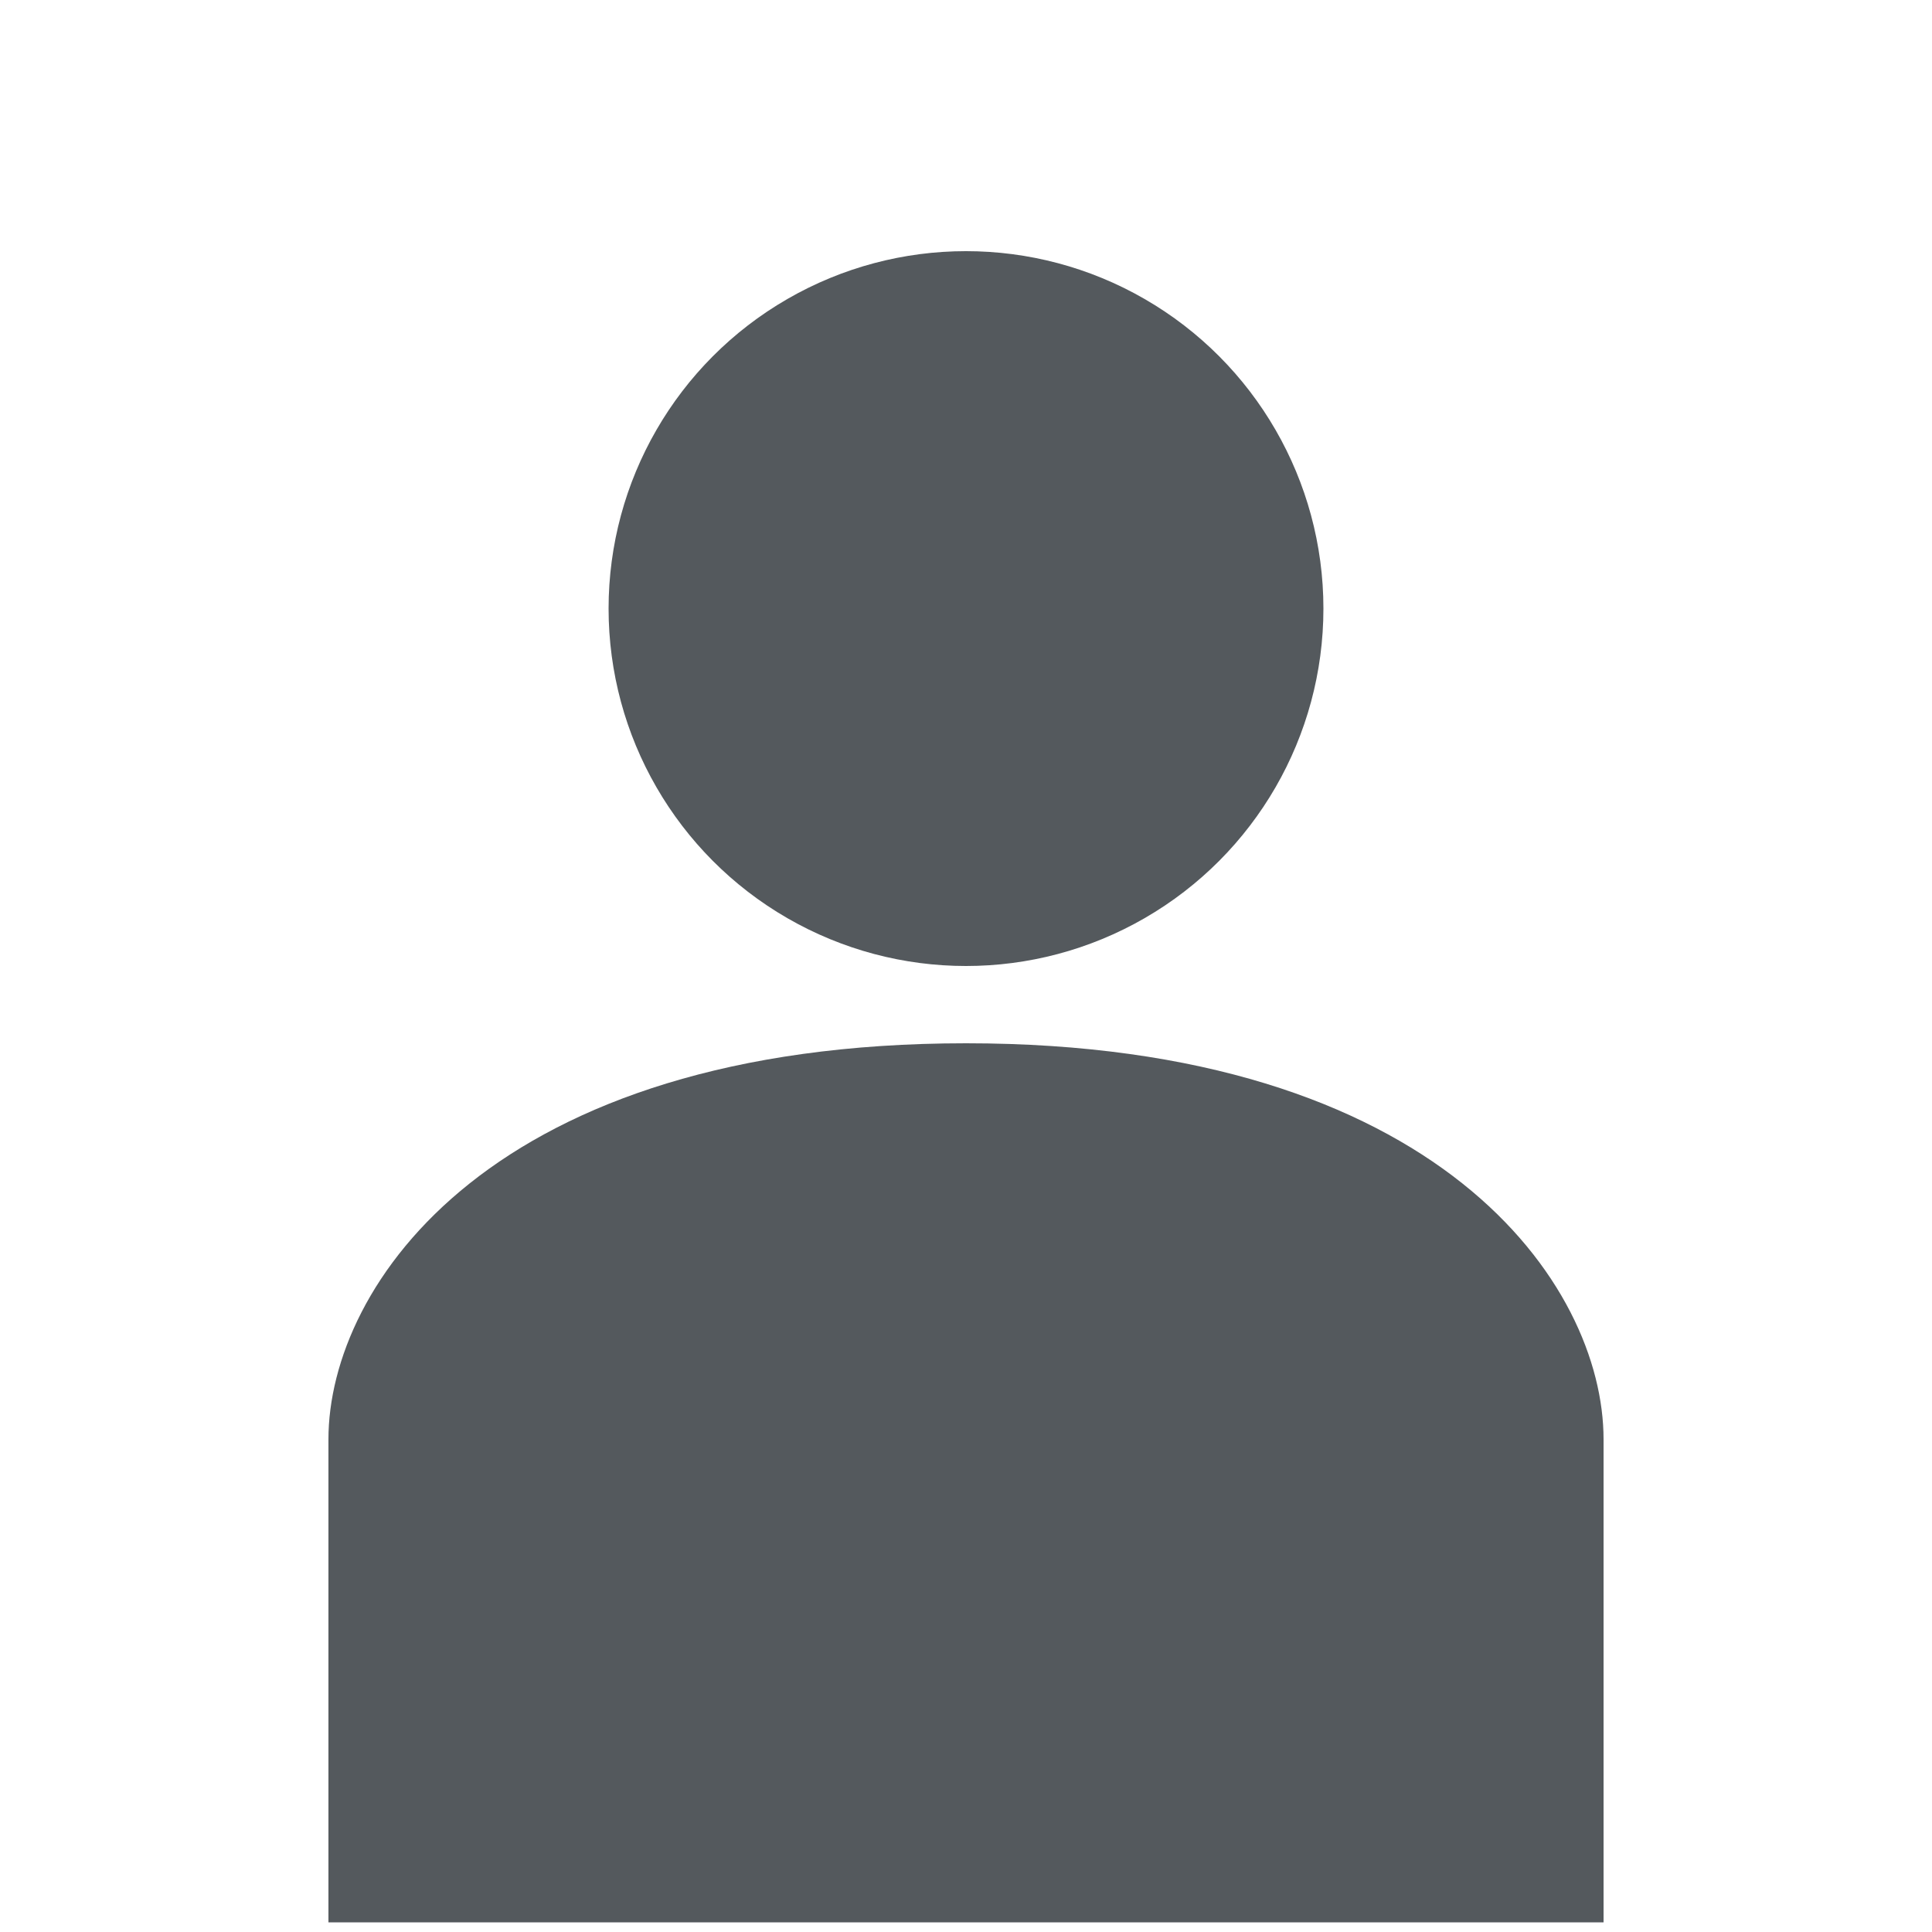 <svg xmlns="http://www.w3.org/2000/svg" xml:space="preserve" id="Layer_1" x="0" y="0" style="enable-background:new 0 0 20 20" version="1.1" viewBox="0 0 20 20"><style>.st0{fill:#54595d}</style><path d="M10 10.8c-4.9 0-6.6 2.5-6.6 4.1v5h13.2v-5c0-1.6-1.7-4.1-6.6-4.1z" class="st0"/><circle cx="10" cy="6.3" r="3.7" class="st0"/></svg>